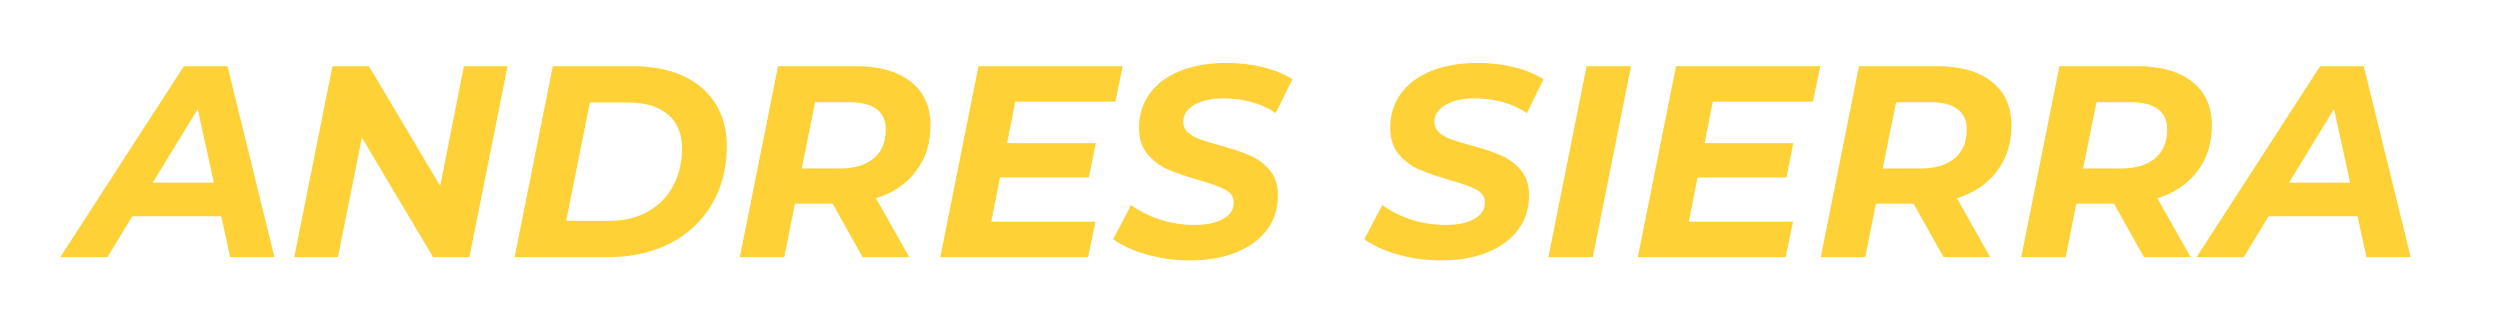 <svg xmlns="http://www.w3.org/2000/svg" xmlns:xlink="http://www.w3.org/1999/xlink" width="1500" zoomAndPan="magnify" viewBox="0 0 1125 150" height="200" preserveAspectRatio="xMidYMid meet" version="1.0"><defs><g/></defs><g fill="#fed136" fill-opacity="1"><g transform="translate(34.855, 115.714)"><g><path d="M 64.688 -18.406 L 24.672 -18.406 L 13.5 0 L -7.734 0 L 47.875 -85.922 L 67.516 -85.922 L 88.625 0 L 68.734 0 Z M 61.375 -33.516 L 54.125 -66.656 L 33.875 -33.516 Z M 61.375 -33.516 "/></g></g></g><g fill="#fed136" fill-opacity="1"><g transform="translate(128.852, 115.714)"><g><path d="M 99.547 -85.922 L 82.359 0 L 66.047 0 L 34 -53.766 L 23.203 0 L 3.562 0 L 20.75 -85.922 L 37.188 -85.922 L 69.234 -32.031 L 79.906 -85.922 Z M 99.547 -85.922 "/></g></g></g><g fill="#fed136" fill-opacity="1"><g transform="translate(228.003, 115.714)"><g><path d="M 20.75 -85.922 L 56.703 -85.922 C 65.461 -85.922 73.016 -84.469 79.359 -81.562 C 85.703 -78.656 90.57 -74.5 93.969 -69.094 C 97.363 -63.695 99.062 -57.359 99.062 -50.078 C 99.062 -40.098 96.812 -31.32 92.312 -23.75 C 87.812 -16.176 81.531 -10.32 73.469 -6.188 C 65.406 -2.062 56.098 0 45.547 0 L 3.562 0 Z M 46.156 -16.328 C 52.863 -16.328 58.691 -17.738 63.641 -20.562 C 68.598 -23.383 72.383 -27.27 75 -32.219 C 77.613 -37.164 78.922 -42.754 78.922 -48.984 C 78.922 -55.441 76.832 -60.488 72.656 -64.125 C 68.488 -67.77 62.438 -69.594 54.5 -69.594 L 37.438 -69.594 L 26.766 -16.328 Z M 46.156 -16.328 "/></g></g></g><g fill="#fed136" fill-opacity="1"><g transform="translate(329.363, 115.714)"><g><path d="M 89.359 -59.281 C 89.359 -51.27 87.188 -44.398 82.844 -38.672 C 78.508 -32.941 72.5 -28.891 64.812 -26.516 L 79.781 0 L 58.797 0 L 45.297 -24.062 L 28.359 -24.062 L 23.562 0 L 3.562 0 L 20.75 -85.922 L 55.734 -85.922 C 66.367 -85.922 74.629 -83.586 80.516 -78.922 C 86.41 -74.266 89.359 -67.719 89.359 -59.281 Z M 48.359 -39.891 C 54.992 -39.891 60.129 -41.406 63.766 -44.438 C 67.41 -47.469 69.234 -51.805 69.234 -57.453 C 69.234 -61.535 67.844 -64.598 65.062 -66.641 C 62.281 -68.691 58.312 -69.719 53.156 -69.719 L 37.438 -69.719 L 31.422 -39.891 Z M 48.359 -39.891 "/></g></g></g><g fill="#fed136" fill-opacity="1"><g transform="translate(419.556, 115.714)"><g><path d="M 37.312 -69.969 L 33.641 -51.312 L 73.531 -51.312 L 70.453 -35.844 L 30.438 -35.844 L 26.516 -15.953 L 73.406 -15.953 L 70.094 0 L 3.562 0 L 20.75 -85.922 L 85.672 -85.922 L 82.359 -69.969 Z M 37.312 -69.969 "/></g></g></g><g fill="#fed136" fill-opacity="1"><g transform="translate(501.896, 115.714)"><g><path d="M 33.516 1.469 C 26.723 1.469 20.219 0.57 14 -1.219 C 7.781 -3.02 2.785 -5.312 -0.984 -8.094 L 7.125 -23.438 C 11.051 -20.582 15.469 -18.375 20.375 -16.812 C 25.281 -15.258 30.312 -14.484 35.469 -14.484 C 40.957 -14.484 45.297 -15.383 48.484 -17.188 C 51.68 -18.988 53.281 -21.441 53.281 -24.547 C 53.281 -27.086 52.008 -29.031 49.469 -30.375 C 46.926 -31.727 42.875 -33.18 37.312 -34.734 C 31.75 -36.367 27.207 -37.941 23.688 -39.453 C 20.164 -40.973 17.113 -43.242 14.531 -46.266 C 11.957 -49.297 10.672 -53.312 10.672 -58.312 C 10.672 -64.113 12.285 -69.223 15.516 -73.641 C 18.754 -78.066 23.336 -81.461 29.266 -83.828 C 35.203 -86.203 42.098 -87.391 49.953 -87.391 C 55.766 -87.391 61.25 -86.754 66.406 -85.484 C 71.562 -84.223 75.984 -82.406 79.672 -80.031 L 72.172 -64.812 C 68.984 -67.02 65.383 -68.676 61.375 -69.781 C 57.363 -70.883 53.191 -71.438 48.859 -71.438 C 43.211 -71.438 38.75 -70.453 35.469 -68.484 C 32.195 -66.523 30.562 -63.992 30.562 -60.891 C 30.562 -59.004 31.254 -57.426 32.641 -56.156 C 34.035 -54.883 35.797 -53.859 37.922 -53.078 C 40.055 -52.305 43.047 -51.391 46.891 -50.328 C 52.367 -48.859 56.867 -47.363 60.391 -45.844 C 63.91 -44.332 66.914 -42.125 69.406 -39.219 C 71.906 -36.312 73.156 -32.484 73.156 -27.734 C 73.156 -21.848 71.52 -16.711 68.25 -12.328 C 64.977 -7.953 60.352 -4.555 54.375 -2.141 C 48.406 0.266 41.453 1.469 33.516 1.469 Z M 33.516 1.469 "/></g></g></g><g fill="#fed136" fill-opacity="1"><g transform="translate(580.186, 115.714)"><g/></g></g><g fill="#fed136" fill-opacity="1"><g transform="translate(614.914, 115.714)"><g><path d="M 33.516 1.469 C 26.723 1.469 20.219 0.57 14 -1.219 C 7.781 -3.02 2.785 -5.312 -0.984 -8.094 L 7.125 -23.438 C 11.051 -20.582 15.469 -18.375 20.375 -16.812 C 25.281 -15.258 30.312 -14.484 35.469 -14.484 C 40.957 -14.484 45.297 -15.383 48.484 -17.188 C 51.68 -18.988 53.281 -21.441 53.281 -24.547 C 53.281 -27.086 52.008 -29.031 49.469 -30.375 C 46.926 -31.727 42.875 -33.18 37.312 -34.734 C 31.75 -36.367 27.207 -37.941 23.688 -39.453 C 20.164 -40.973 17.113 -43.242 14.531 -46.266 C 11.957 -49.297 10.672 -53.312 10.672 -58.312 C 10.672 -64.113 12.285 -69.223 15.516 -73.641 C 18.754 -78.066 23.336 -81.461 29.266 -83.828 C 35.203 -86.203 42.098 -87.391 49.953 -87.391 C 55.766 -87.391 61.25 -86.754 66.406 -85.484 C 71.562 -84.223 75.984 -82.406 79.672 -80.031 L 72.172 -64.812 C 68.984 -67.02 65.383 -68.676 61.375 -69.781 C 57.363 -70.883 53.191 -71.438 48.859 -71.438 C 43.211 -71.438 38.75 -70.453 35.469 -68.484 C 32.195 -66.523 30.562 -63.992 30.562 -60.891 C 30.562 -59.004 31.254 -57.426 32.641 -56.156 C 34.035 -54.883 35.797 -53.859 37.922 -53.078 C 40.055 -52.305 43.047 -51.391 46.891 -50.328 C 52.367 -48.859 56.867 -47.363 60.391 -45.844 C 63.91 -44.332 66.914 -42.125 69.406 -39.219 C 71.906 -36.312 73.156 -32.484 73.156 -27.734 C 73.156 -21.848 71.52 -16.711 68.25 -12.328 C 64.977 -7.953 60.352 -4.555 54.375 -2.141 C 48.406 0.266 41.453 1.469 33.516 1.469 Z M 33.516 1.469 "/></g></g></g><g fill="#fed136" fill-opacity="1"><g transform="translate(693.204, 115.714)"><g><path d="M 20.75 -85.922 L 40.75 -85.922 L 23.562 0 L 3.562 0 Z M 20.75 -85.922 "/></g></g></g><g fill="#fed136" fill-opacity="1"><g transform="translate(733.453, 115.714)"><g><path d="M 37.312 -69.969 L 33.641 -51.312 L 73.531 -51.312 L 70.453 -35.844 L 30.438 -35.844 L 26.516 -15.953 L 73.406 -15.953 L 70.094 0 L 3.562 0 L 20.75 -85.922 L 85.672 -85.922 L 82.359 -69.969 Z M 37.312 -69.969 "/></g></g></g><g fill="#fed136" fill-opacity="1"><g transform="translate(815.793, 115.714)"><g><path d="M 89.359 -59.281 C 89.359 -51.27 87.188 -44.398 82.844 -38.672 C 78.508 -32.941 72.5 -28.891 64.812 -26.516 L 79.781 0 L 58.797 0 L 45.297 -24.062 L 28.359 -24.062 L 23.562 0 L 3.562 0 L 20.75 -85.922 L 55.734 -85.922 C 66.367 -85.922 74.629 -83.586 80.516 -78.922 C 86.41 -74.266 89.359 -67.719 89.359 -59.281 Z M 48.359 -39.891 C 54.992 -39.891 60.129 -41.406 63.766 -44.438 C 67.41 -47.469 69.234 -51.805 69.234 -57.453 C 69.234 -61.535 67.844 -64.598 65.062 -66.641 C 62.281 -68.691 58.312 -69.719 53.156 -69.719 L 37.438 -69.719 L 31.422 -39.891 Z M 48.359 -39.891 "/></g></g></g><g fill="#fed136" fill-opacity="1"><g transform="translate(905.986, 115.714)"><g><path d="M 89.359 -59.281 C 89.359 -51.27 87.188 -44.398 82.844 -38.672 C 78.508 -32.941 72.5 -28.891 64.812 -26.516 L 79.781 0 L 58.797 0 L 45.297 -24.062 L 28.359 -24.062 L 23.562 0 L 3.562 0 L 20.75 -85.922 L 55.734 -85.922 C 66.367 -85.922 74.629 -83.586 80.516 -78.922 C 86.41 -74.266 89.359 -67.719 89.359 -59.281 Z M 48.359 -39.891 C 54.992 -39.891 60.129 -41.406 63.766 -44.438 C 67.41 -47.469 69.234 -51.805 69.234 -57.453 C 69.234 -61.535 67.844 -64.598 65.062 -66.641 C 62.281 -68.691 58.312 -69.719 53.156 -69.719 L 37.438 -69.719 L 31.422 -39.891 Z M 48.359 -39.891 "/></g></g></g><g fill="#fed136" fill-opacity="1"><g transform="translate(996.179, 115.714)"><g><path d="M 64.688 -18.406 L 24.672 -18.406 L 13.5 0 L -7.734 0 L 47.875 -85.922 L 67.516 -85.922 L 88.625 0 L 68.734 0 Z M 61.375 -33.516 L 54.125 -66.656 L 33.875 -33.516 Z M 61.375 -33.516 "/></g></g></g></svg>